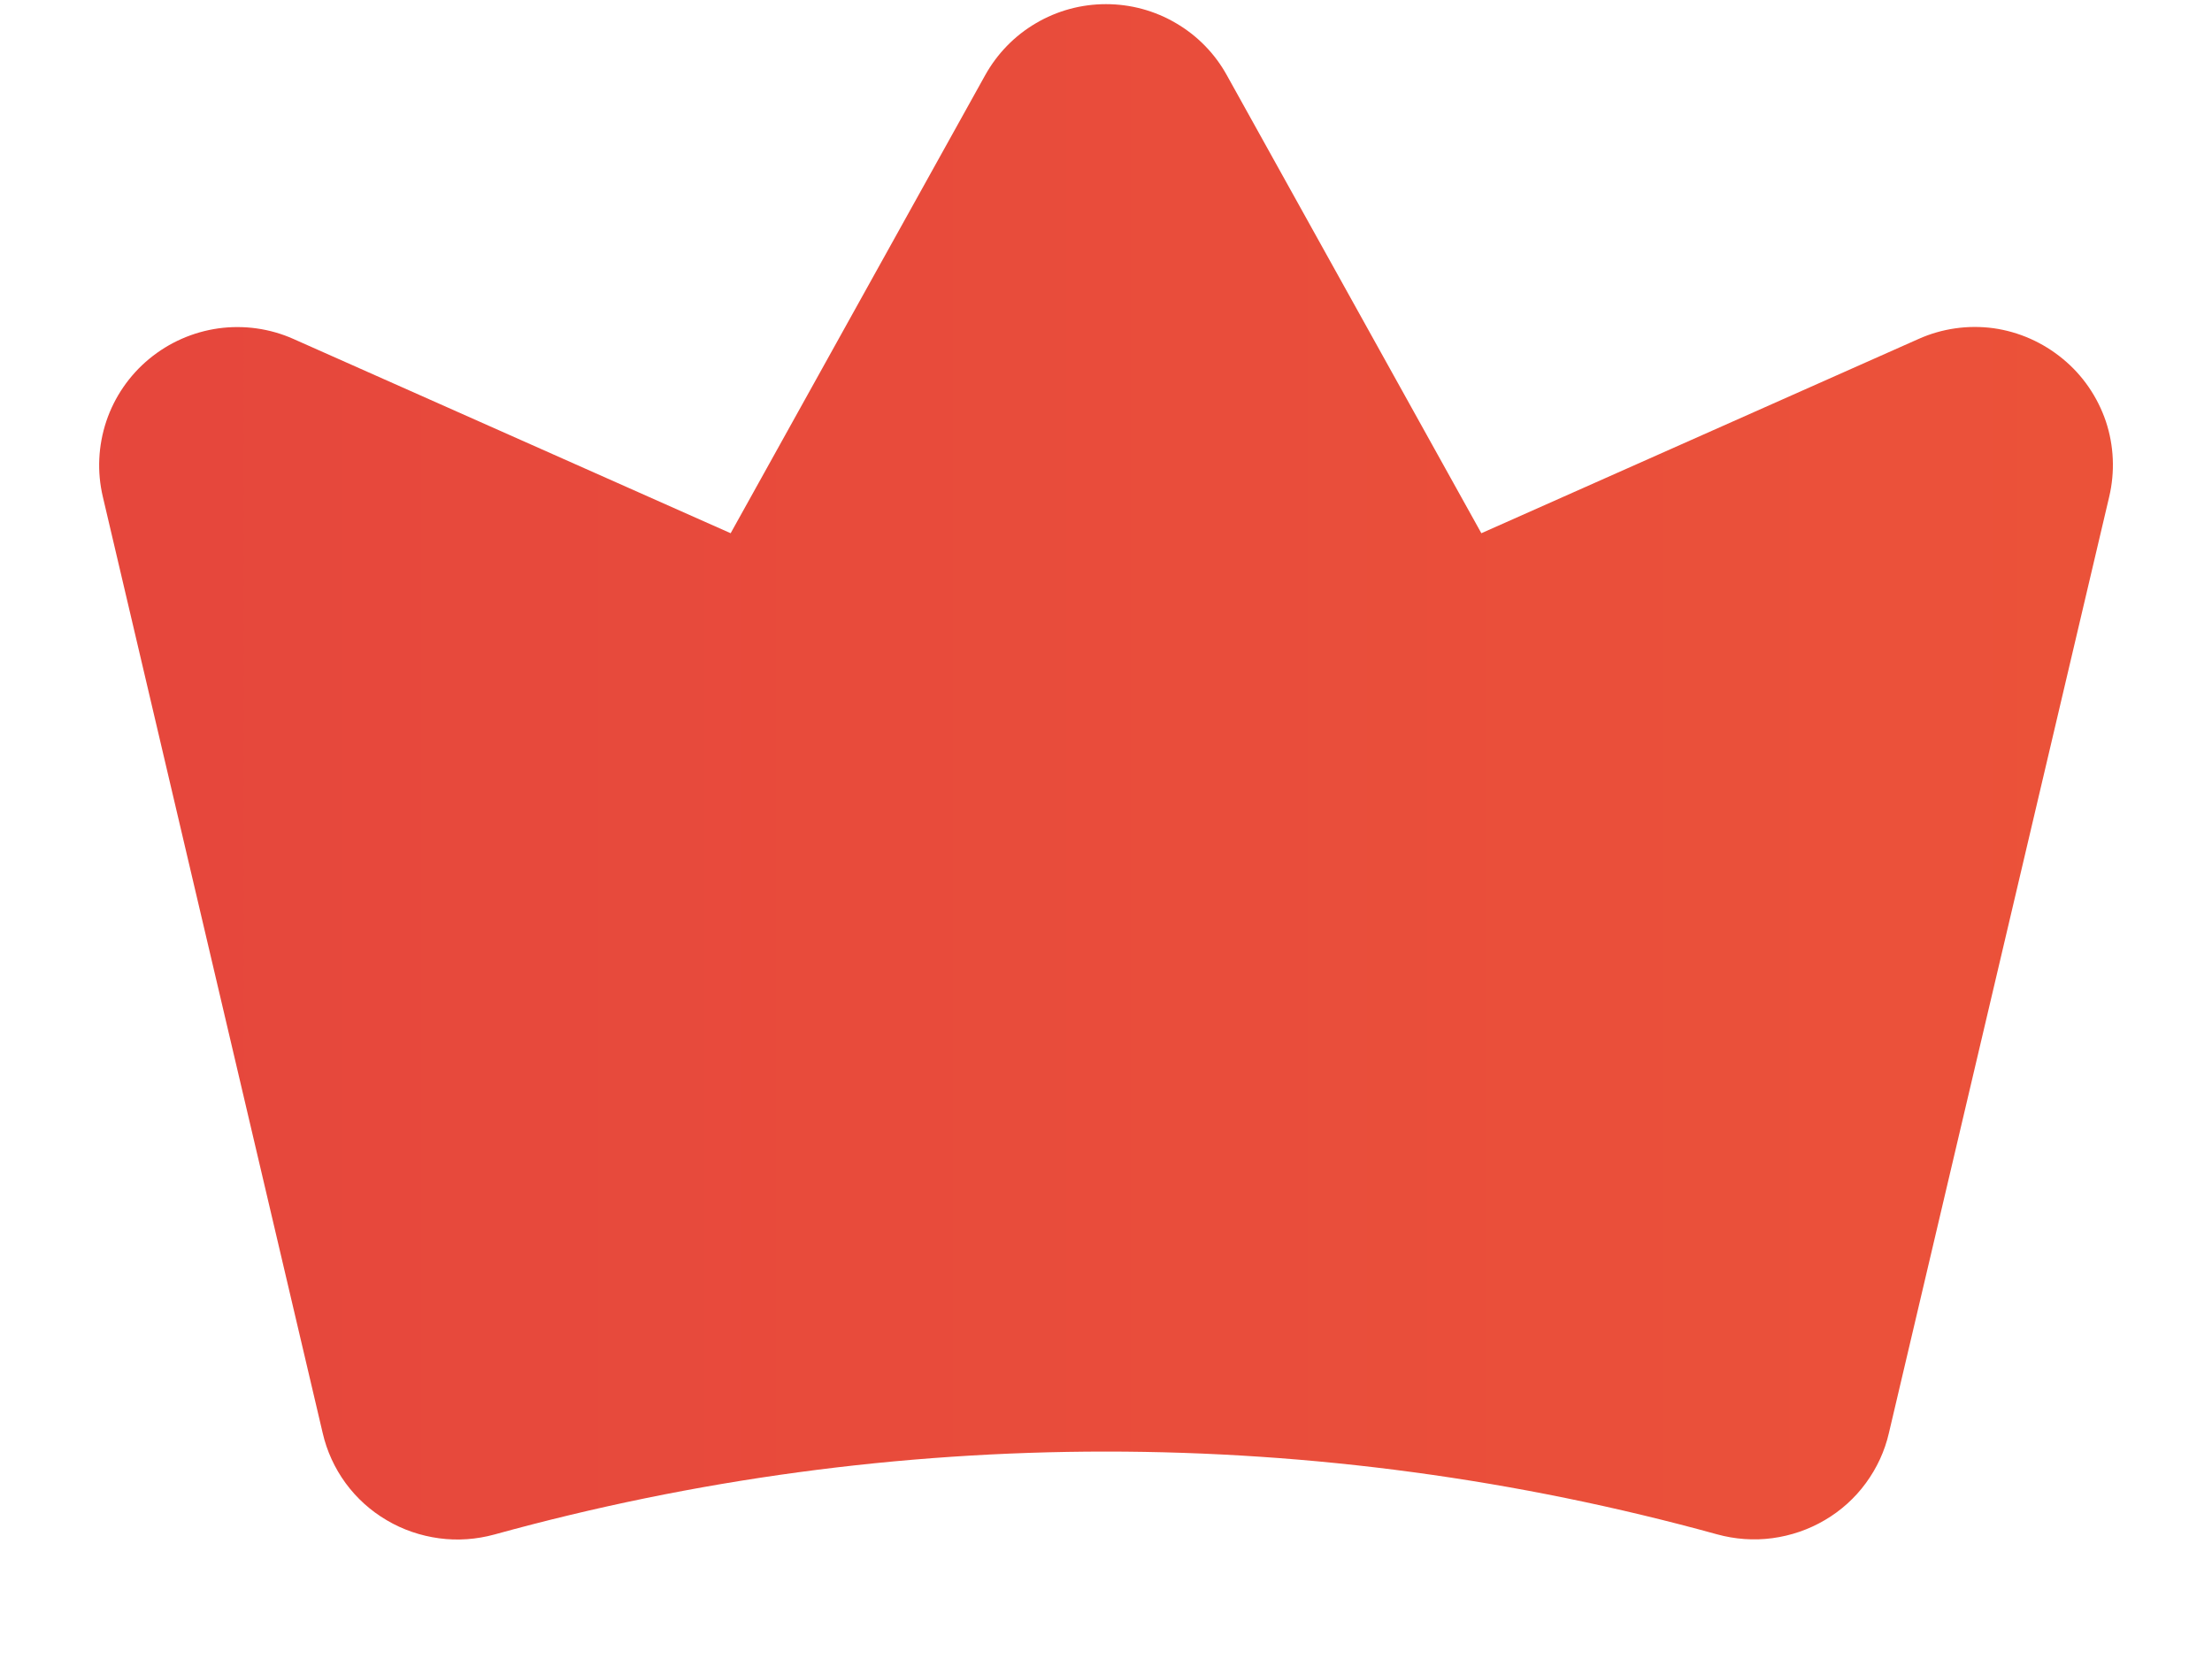 <svg width="16" height="12" viewBox="0 0 16 12" fill="none" xmlns="http://www.w3.org/2000/svg">
<path d="M14.921 2.596C14.777 2.477 14.604 2.4 14.419 2.374C14.235 2.349 14.046 2.376 13.877 2.452L10.715 3.857L8.874 0.544C8.788 0.388 8.661 0.258 8.507 0.168C8.353 0.077 8.178 0.03 8 0.03C7.822 0.03 7.647 0.077 7.493 0.168C7.339 0.258 7.213 0.388 7.126 0.544L5.285 3.857L2.123 2.452C1.953 2.376 1.765 2.35 1.581 2.375C1.396 2.401 1.223 2.477 1.079 2.596C0.936 2.714 0.828 2.871 0.769 3.047C0.71 3.224 0.701 3.413 0.744 3.594L2.334 10.365C2.364 10.496 2.421 10.62 2.5 10.728C2.58 10.837 2.681 10.928 2.797 10.996C2.913 11.065 3.043 11.109 3.177 11.127C3.311 11.145 3.447 11.135 3.578 11.099C6.471 10.3 9.526 10.3 12.419 11.098C12.55 11.134 12.686 11.144 12.82 11.126C12.954 11.108 13.083 11.064 13.2 10.995C13.316 10.927 13.417 10.836 13.496 10.728C13.576 10.619 13.633 10.496 13.663 10.365L15.256 3.595C15.299 3.414 15.291 3.224 15.232 3.047C15.172 2.871 15.065 2.714 14.921 2.596Z" fill="url(#paint0_linear_4885_1608)"/>
<defs>
<linearGradient id="paint0_linear_4885_1608" x1="-1.436" y1="-4.135" x2="66.494" y2="-4.135" gradientUnits="userSpaceOnUse">
<stop stop-color="#E5453D"/>
<stop offset="1" stop-color="#FF7A2E"/>
</linearGradient>
</defs>
</svg>
